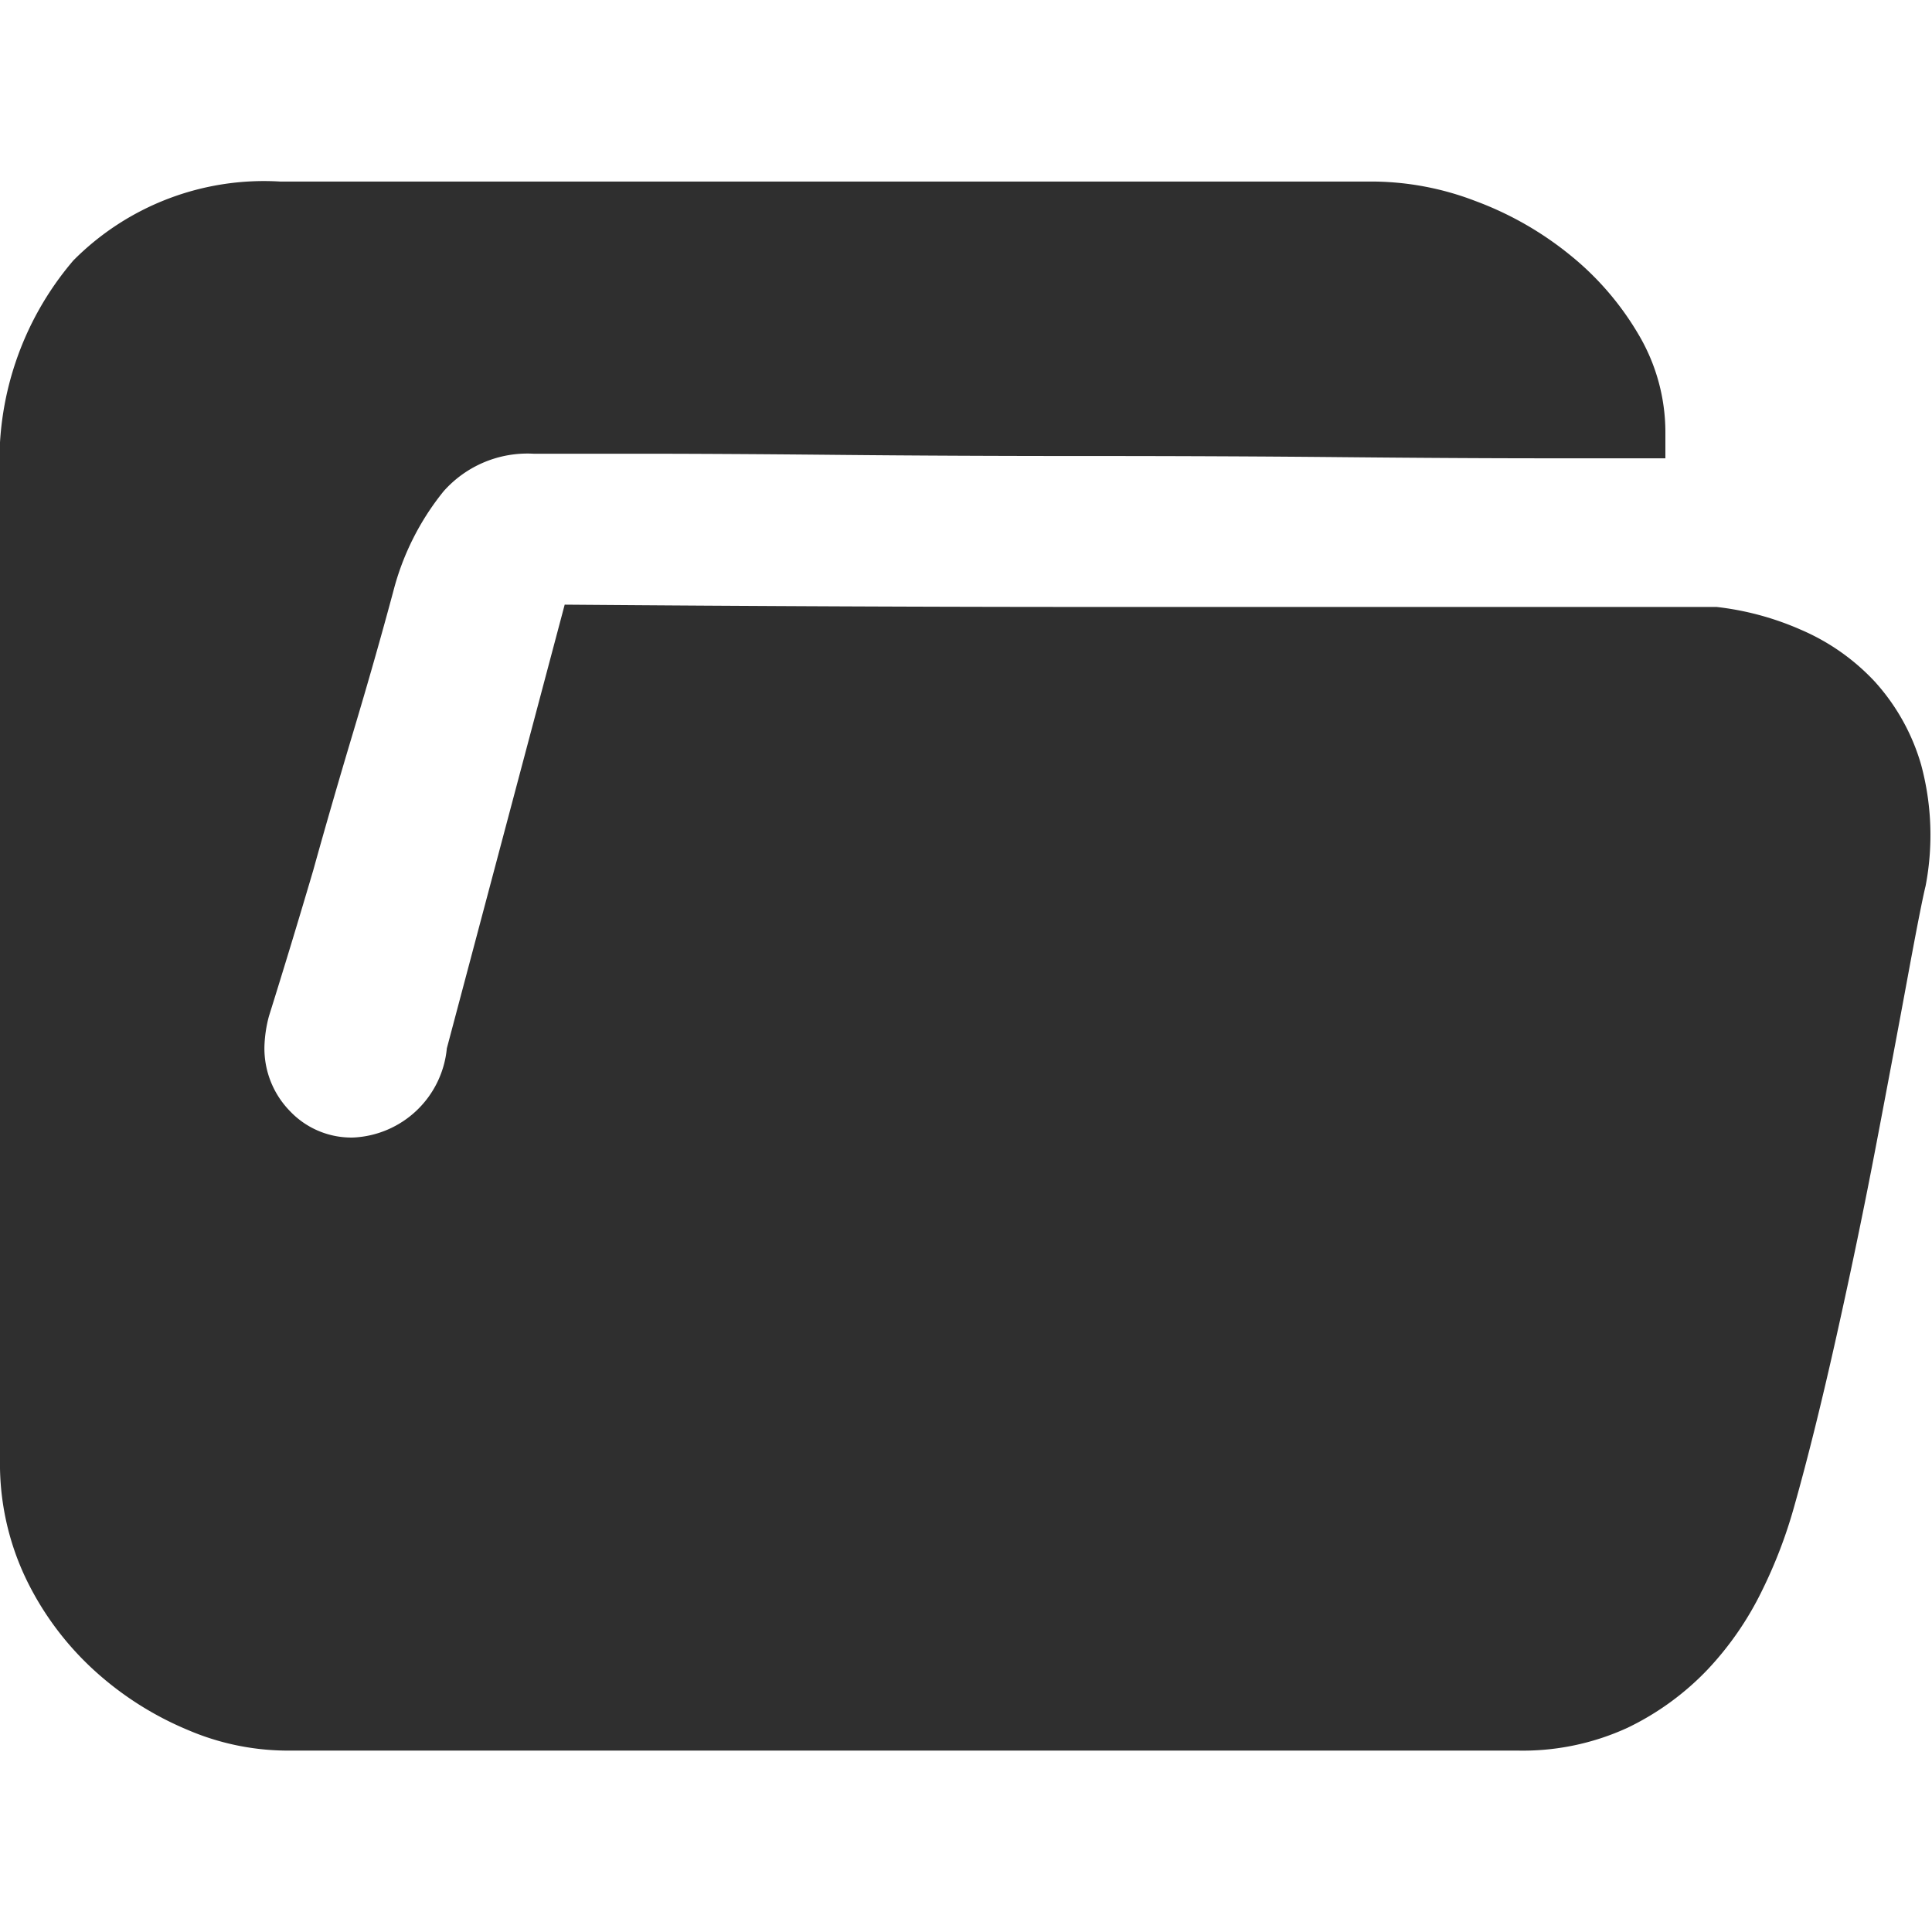 <svg xmlns="http://www.w3.org/2000/svg" width="32" height="32" viewBox="0 0 32 32">
  <defs>
    <style>
      .cls-1 {
        fill: #2f2f2f;
        fill-rule: evenodd;
      }
    </style>
  </defs>
  <path id="folder" class="cls-1" d="M80.432,114.053a4.8,4.8,0,0,1,1.4.379,3.624,3.624,0,0,1,1.215.852,3.487,3.487,0,0,1,.773,1.383,4.469,4.469,0,0,1,.074,2.007q-0.074.3-.295,1.5t-0.516,2.747q-0.295,1.552-.663,3.2t-0.7,2.822a7.974,7.974,0,0,1-.534,1.4,5.252,5.252,0,0,1-.9,1.307,4.561,4.561,0,0,1-1.326.966,4.155,4.155,0,0,1-1.841.379H56.712a4.208,4.208,0,0,1-1.6-.341,5.357,5.357,0,0,1-1.528-.966,4.976,4.976,0,0,1-1.142-1.515A4.414,4.414,0,0,1,52,128.182v-16.25a5.106,5.106,0,0,1,1.215-3.618,4.448,4.448,0,0,1,3.425-1.307H74.76a4.81,4.81,0,0,1,1.676.322A5.522,5.522,0,0,1,78,108.22a4.823,4.823,0,0,1,1.142,1.325,3.178,3.178,0,0,1,.442,1.629v0.417H77.67q-1.473,0-3.444-.019t-4.2-.019q-2.228,0-4.162-.019t-3.333-.019H60.837a1.855,1.855,0,0,0-1.492.625,4.363,4.363,0,0,0-.829,1.648q-0.295,1.1-.663,2.329t-0.663,2.292q-0.368,1.249-.736,2.424a2.179,2.179,0,0,0-.074.493,1.486,1.486,0,0,0,.424,1.079,1.4,1.4,0,0,0,1.05.436,1.633,1.633,0,0,0,1.547-1.477l1.952-7.349q4.788,0.038,8.766.038H80.432Z" transform="translate(-52 -104)"/>
</svg>
